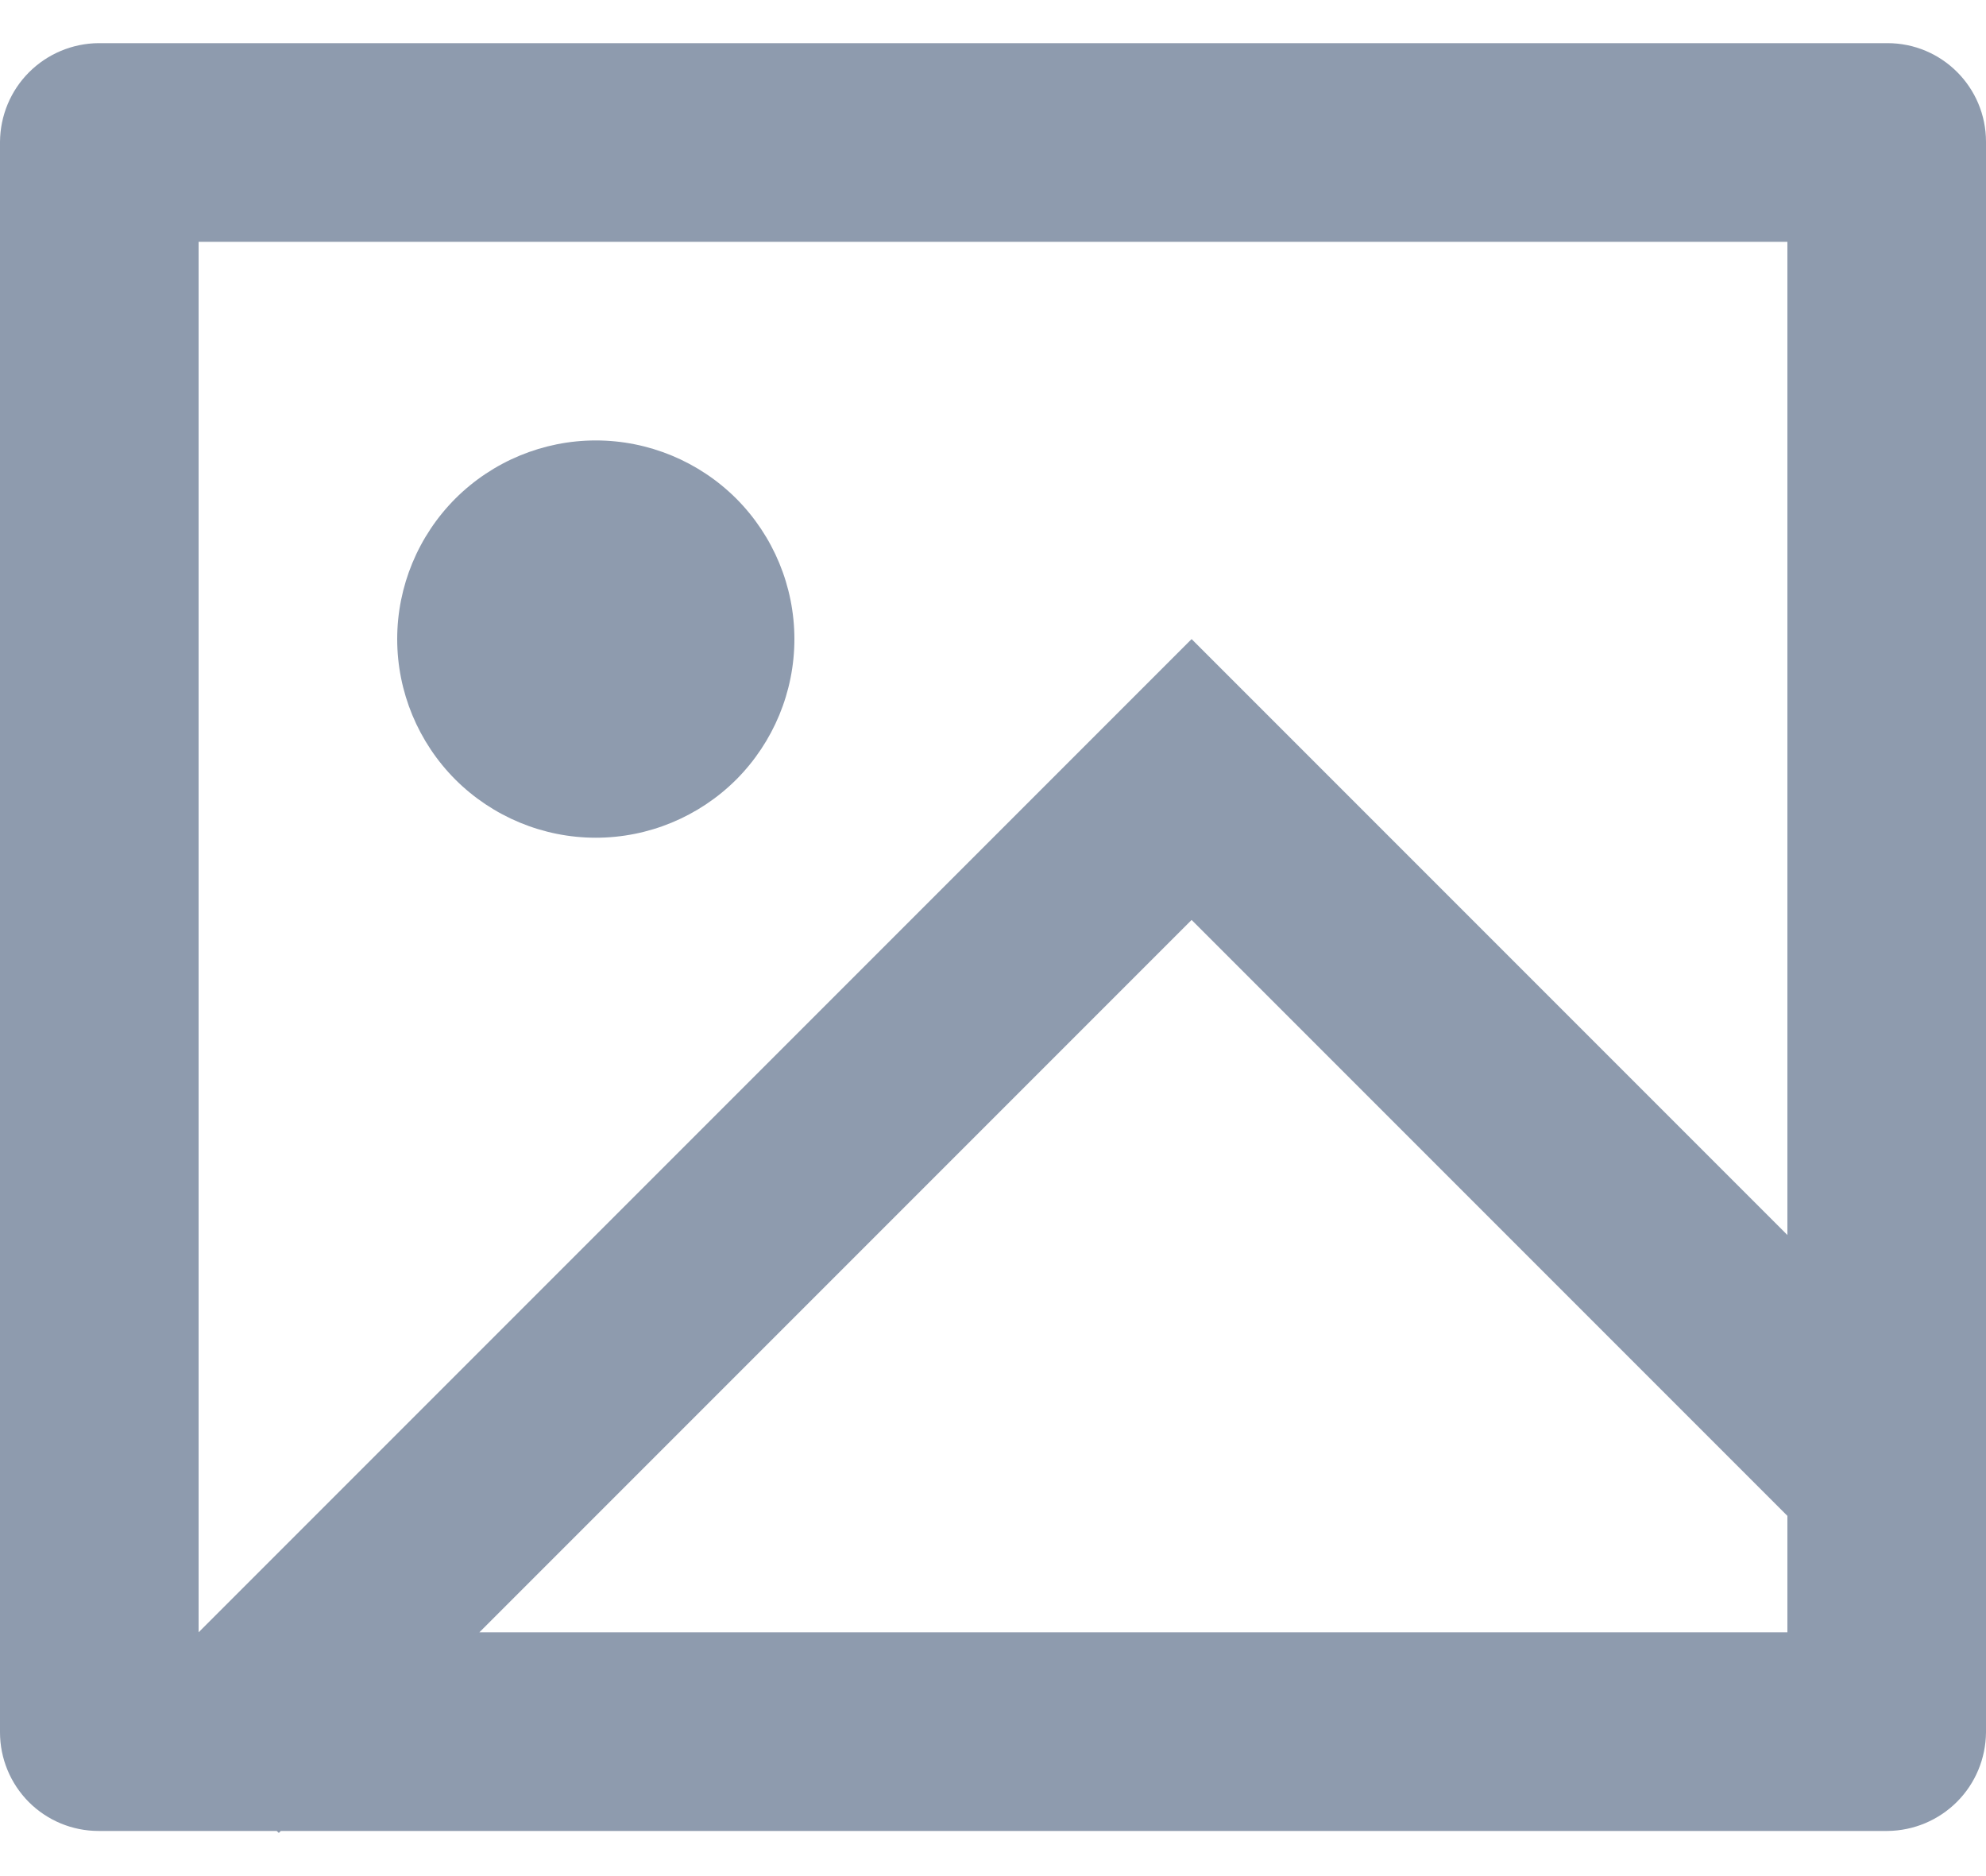 <svg width="18" height="17" viewBox="0 0 18 17" fill="none" xmlns="http://www.w3.org/2000/svg">
<path d="M2.545 16.591L2.527 16.609L2.508 16.591H0.893C0.656 16.591 0.429 16.497 0.261 16.329C0.094 16.161 -1.2011e-07 15.934 0 15.697V1.285C0.002 1.048 0.096 0.822 0.263 0.655C0.43 0.488 0.656 0.393 0.893 0.391H17.107C17.6 0.391 18 0.791 18 1.285V15.697C17.998 15.934 17.904 16.16 17.737 16.327C17.57 16.494 17.344 16.589 17.107 16.591H2.545ZM16.2 11.191V2.191H1.8V14.791L10.8 5.791L16.2 11.191ZM16.2 13.736L10.8 8.336L4.345 14.791H16.2V13.736ZM5.4 7.591C4.923 7.591 4.465 7.401 4.127 7.064C3.79 6.726 3.6 6.268 3.6 5.791C3.6 5.314 3.79 4.856 4.127 4.518C4.465 4.181 4.923 3.991 5.4 3.991C5.877 3.991 6.335 4.181 6.673 4.518C7.01 4.856 7.2 5.314 7.2 5.791C7.2 6.268 7.01 6.726 6.673 7.064C6.335 7.401 5.877 7.591 5.4 7.591Z" fill="#8E9BAE"/>
</svg>
